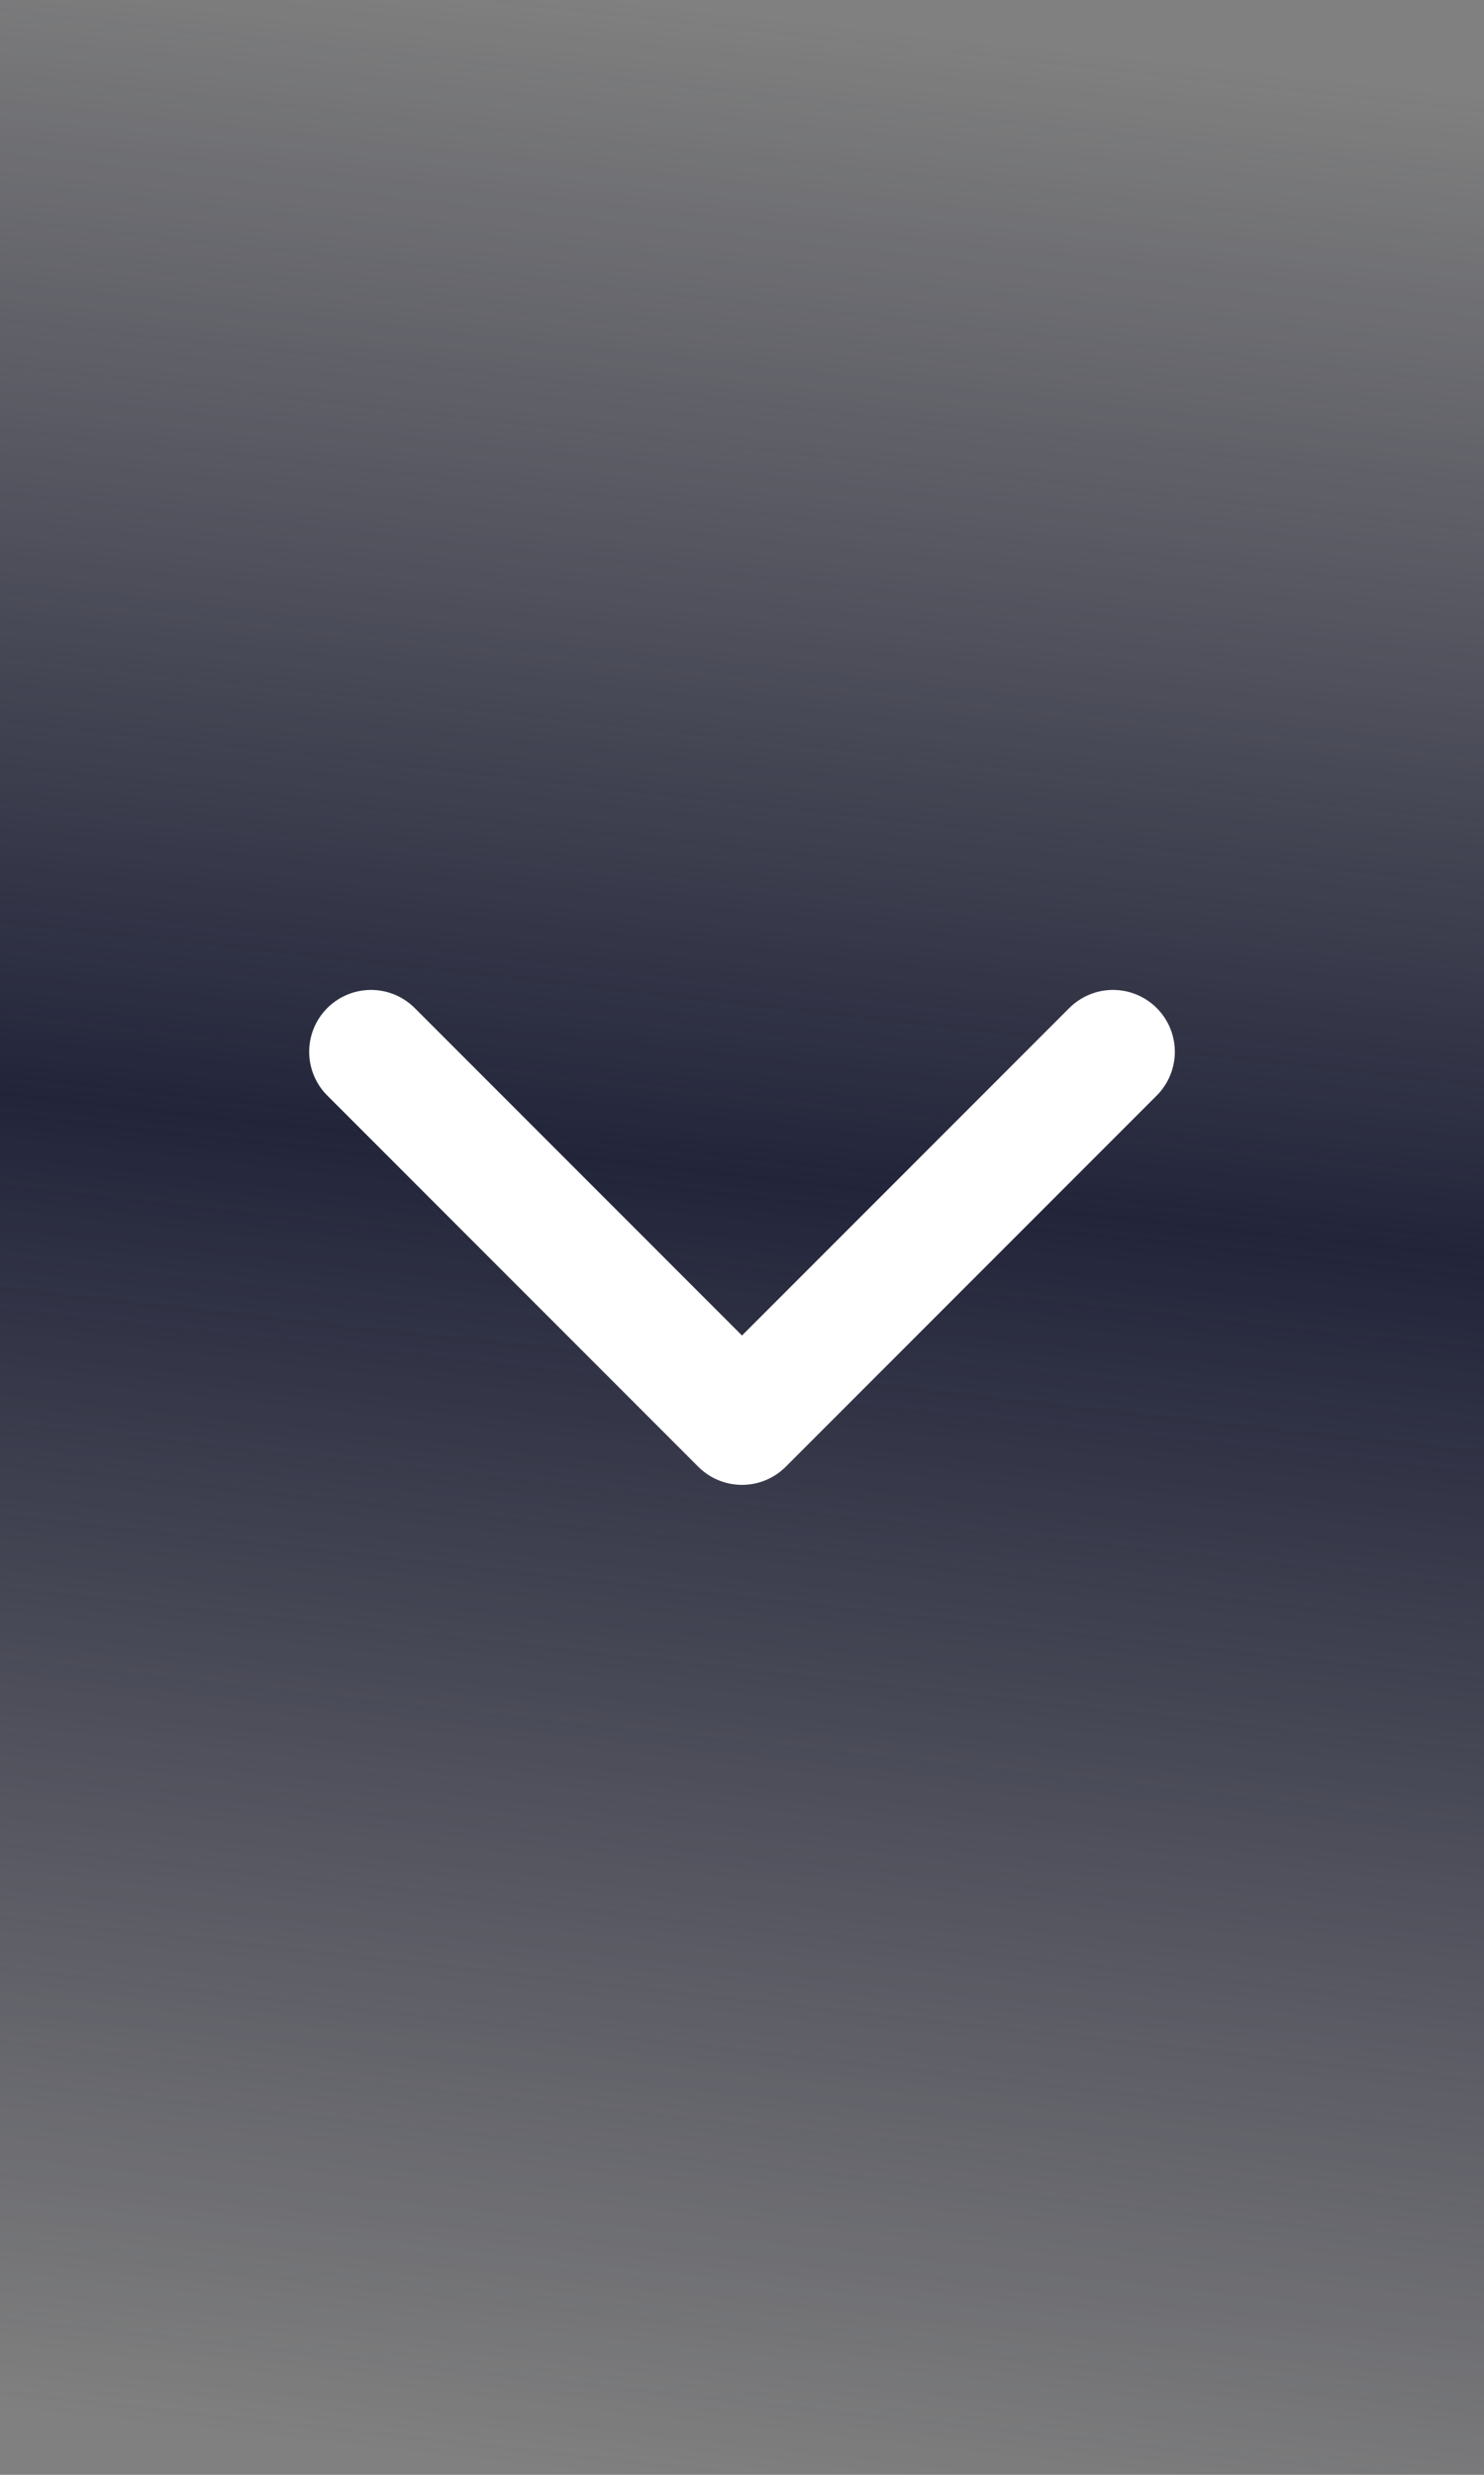 <svg width="24" height="40" viewBox="0 0 24 40" fill="none" xmlns="http://www.w3.org/2000/svg">
<rect x="0" y="0" width="24" height="40" fill="#808080" stroke="none"/>
<g clip-path="url(#clip0)">
<path fill-rule="evenodd" clip-rule="evenodd" d="M24 8.99238e-07L24 40L-1.90735e-06 40L2.86238e-06 0L24 8.99238e-07Z" fill="url(#paint0_linear)"/>
<path d="M6 17L12 23L18 17" stroke="white" stroke-width="2" stroke-linecap="round" stroke-linejoin="round"/>
</g>
<defs>
<linearGradient id="paint0_linear" x1="9.879" y1="0.003" x2="5.493" y2="39.521" gradientUnits="userSpaceOnUse">
<stop stop-color="#22243A" stop-opacity="0"/>
<stop offset="0.469" stop-color="#22243A"/>
<stop offset="1" stop-color="#22243A" stop-opacity="0"/>
</linearGradient>
<clipPath id="clip0">
<rect width="40" height="24" fill="white" transform="translate(24) rotate(90)"/>
</clipPath>
</defs>
</svg>
